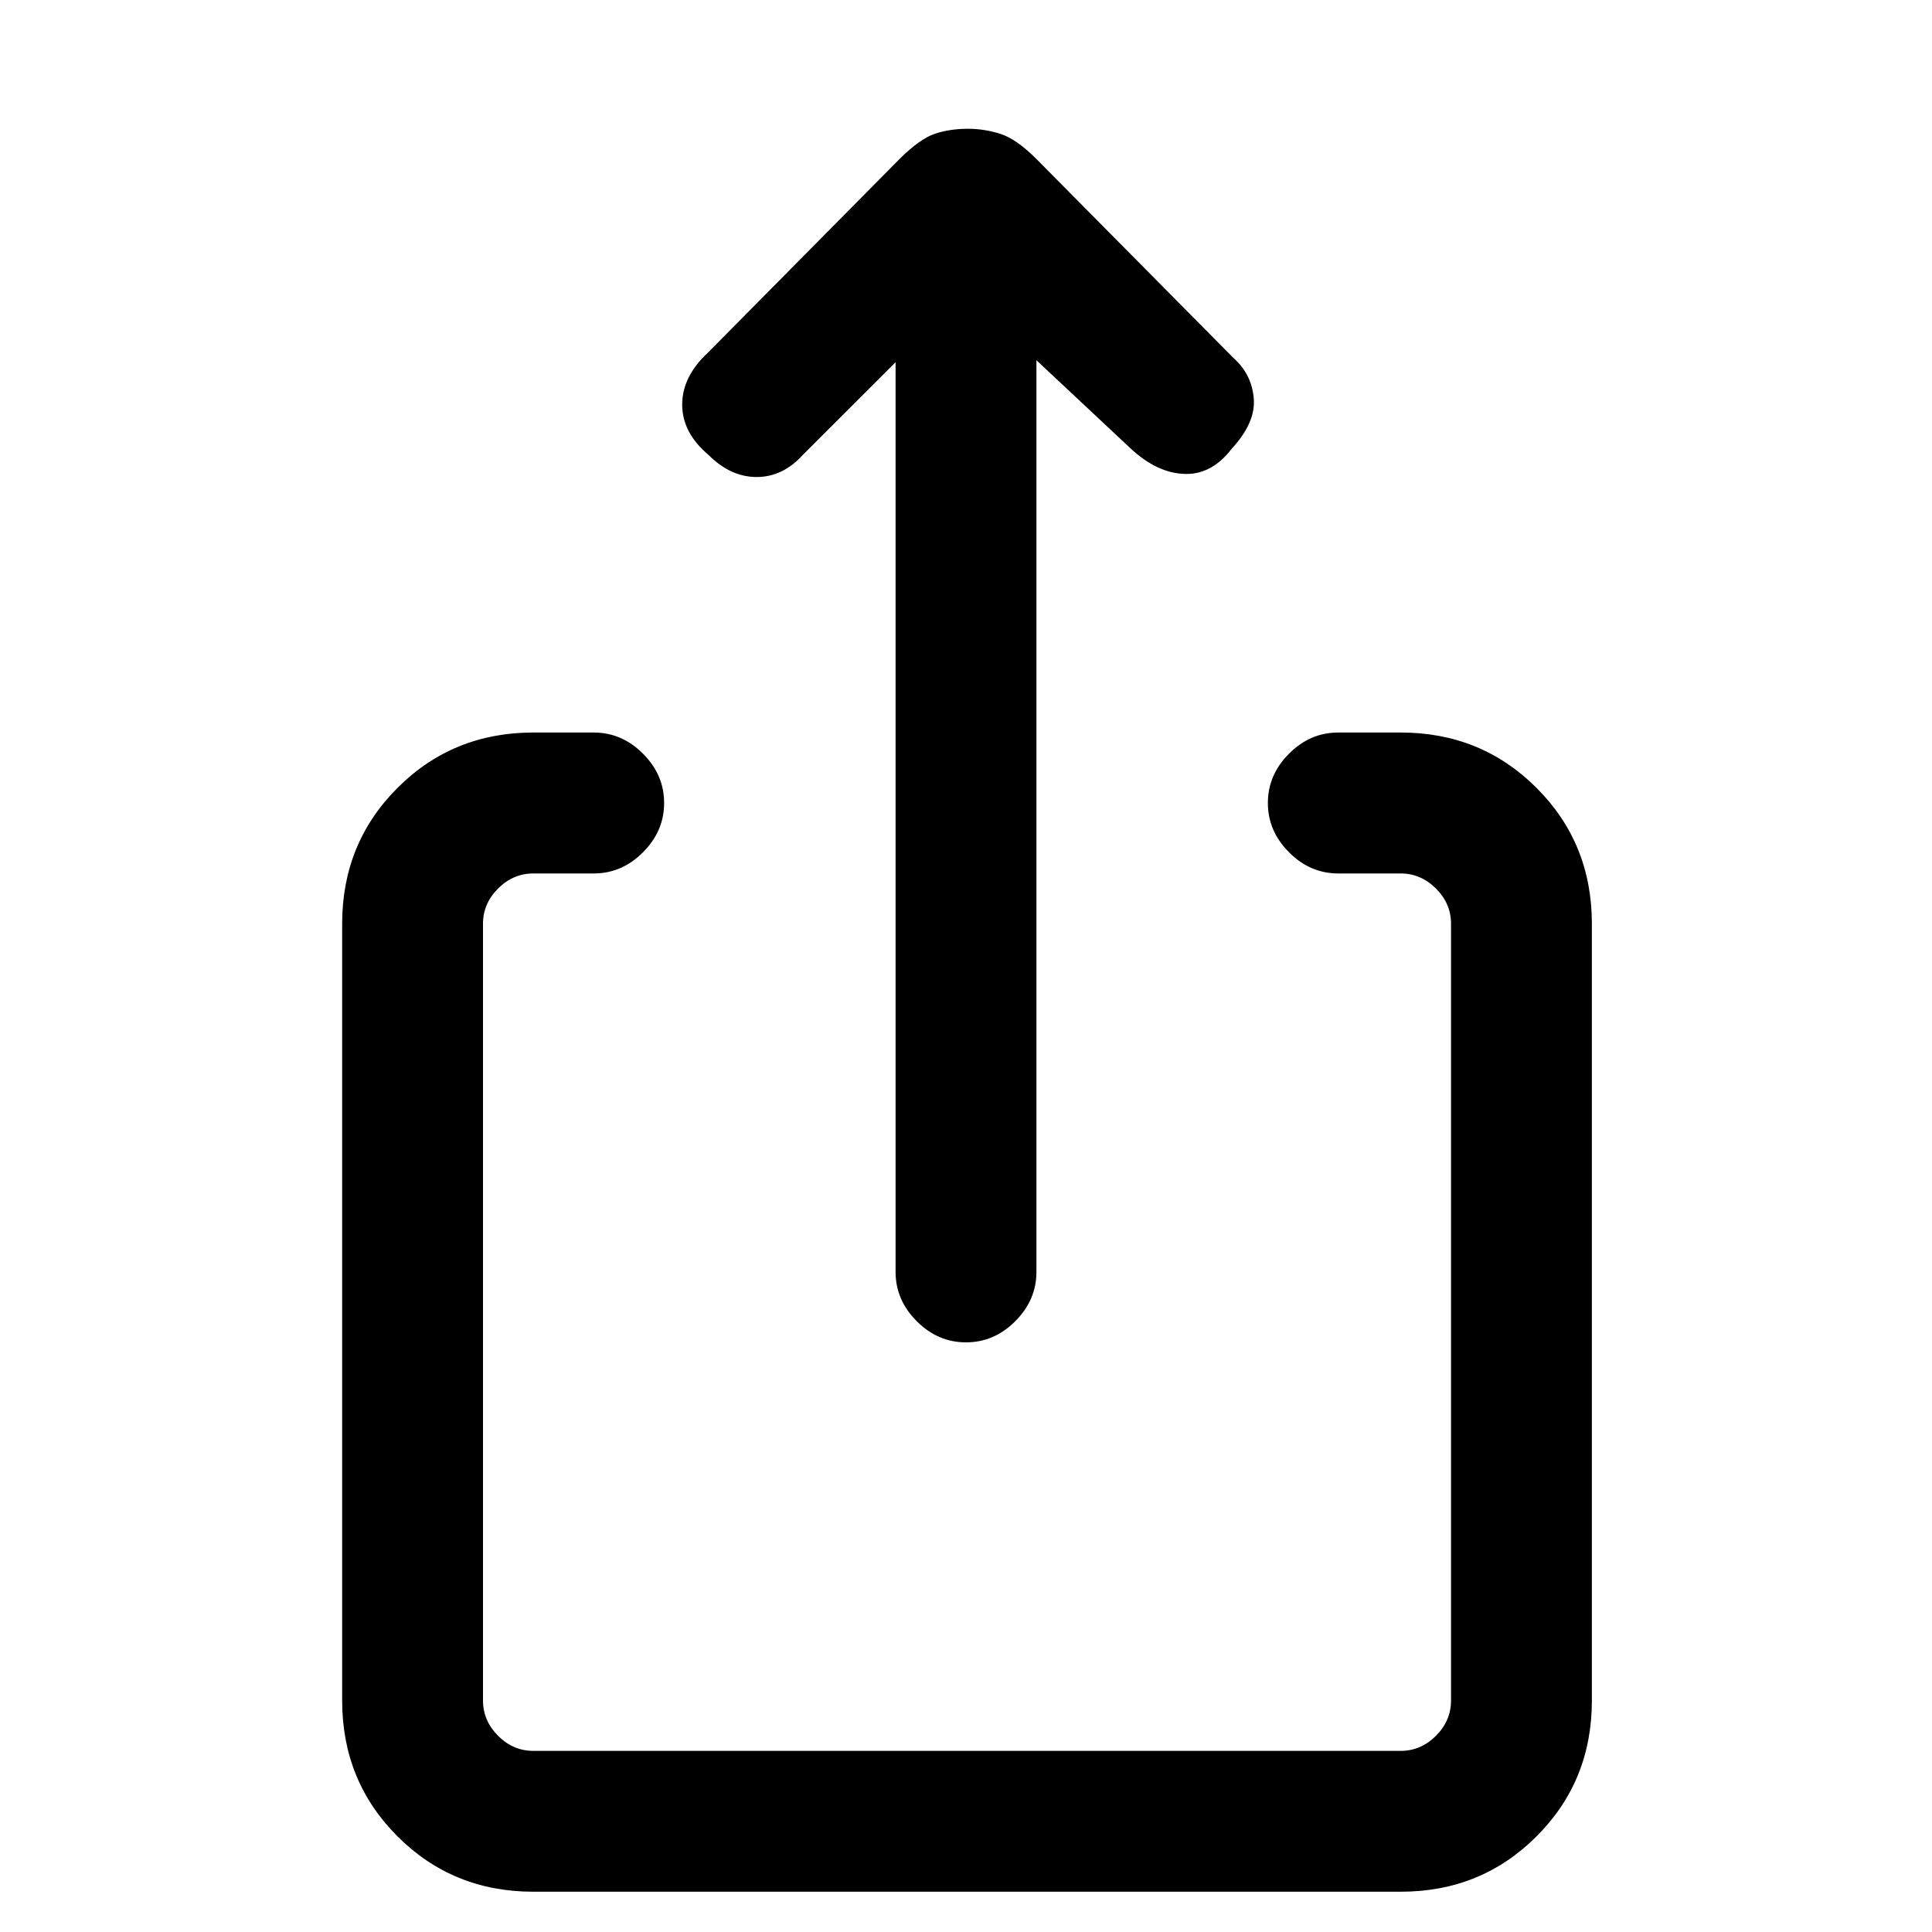 <svg xmlns="http://www.w3.org/2000/svg" height="20" width="20"><path d="M10 13.896q-.292 0-.51-.219-.219-.219-.219-.51V3.75l-.959.958q-.208.23-.479.23t-.5-.23q-.271-.229-.271-.52 0-.292.271-.542l1.979-2q.209-.208.365-.261.156-.052.344-.052.167 0 .333.052.167.053.375.261l2.042 2.062q.187.167.208.417.021.25-.229.521-.208.271-.49.26-.281-.01-.552-.26l-.979-.917v9.438q0 .291-.219.51-.218.219-.51.219Zm-4.479 5.687q-.833 0-1.406-.573-.573-.572-.573-1.406V9.562q0-.833.573-1.406t1.406-.573h.625q.292 0 .51.219.219.219.219.51 0 .292-.219.511-.218.219-.51.219h-.625q-.209 0-.365.156T5 9.562v8.042q0 .208.156.365.156.156.365.156H14.5q.208 0 .365-.156.156-.157.156-.365V9.562q0-.208-.156-.364-.157-.156-.365-.156h-.646q-.292 0-.51-.219-.219-.219-.219-.511 0-.291.219-.51.218-.219.51-.219h.646q.833 0 1.406.573t.573 1.406v8.042q0 .834-.573 1.406-.573.573-1.406.573Z"/></svg>
